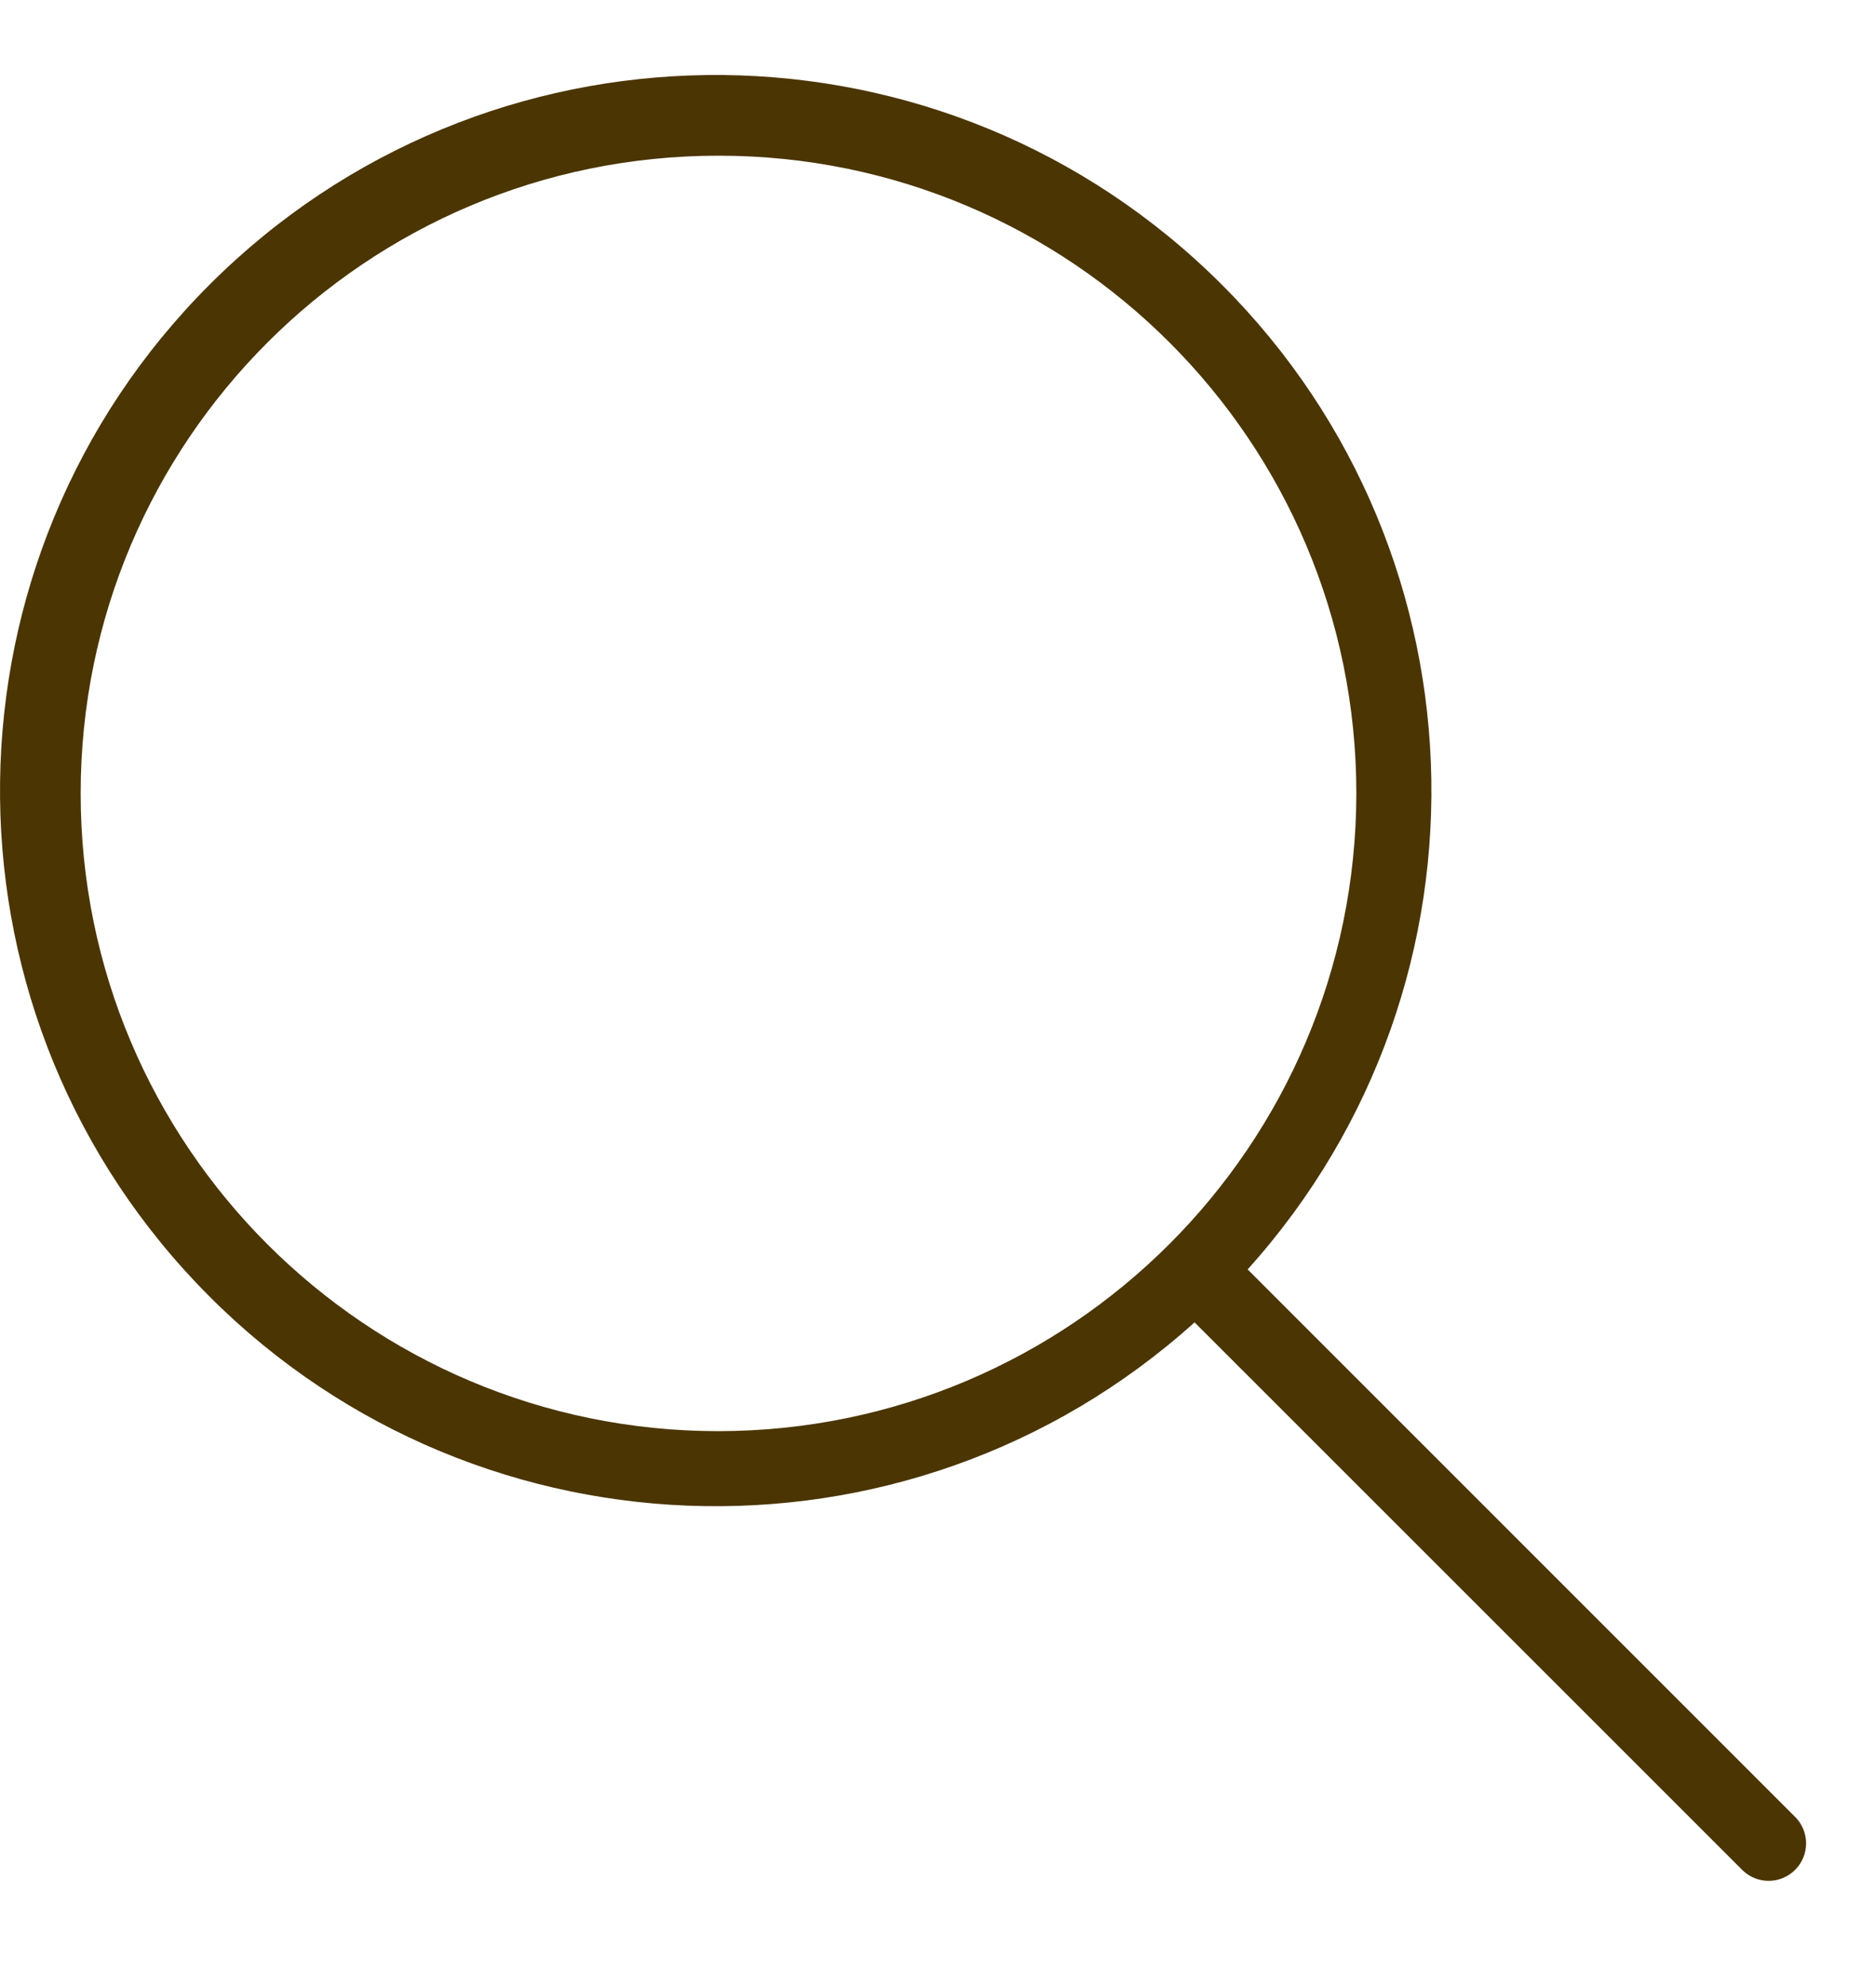 <svg width="17" height="18" viewBox="0 0 17 18" fill="none" xmlns="http://www.w3.org/2000/svg">
<path fill-rule="evenodd" clip-rule="evenodd" d="M11.306 11.505L16.271 16.471C16.4 16.604 16.398 16.816 16.267 16.947C16.136 17.078 15.924 17.08 15.791 16.951L10.825 11.985C8.212 14.338 4.201 14.18 1.781 11.63C-0.639 9.079 -0.586 5.065 1.9 2.579C4.386 0.093 8.4 0.041 10.95 2.461C13.5 4.881 13.658 8.892 11.306 11.505ZM0.731 7.191C0.731 10.383 3.319 12.971 6.511 12.971C9.702 12.967 12.287 10.382 12.291 7.191C12.291 3.999 9.703 1.411 6.511 1.411C3.319 1.411 0.731 3.999 0.731 7.191Z" fill="#4B3502"/>
</svg>
